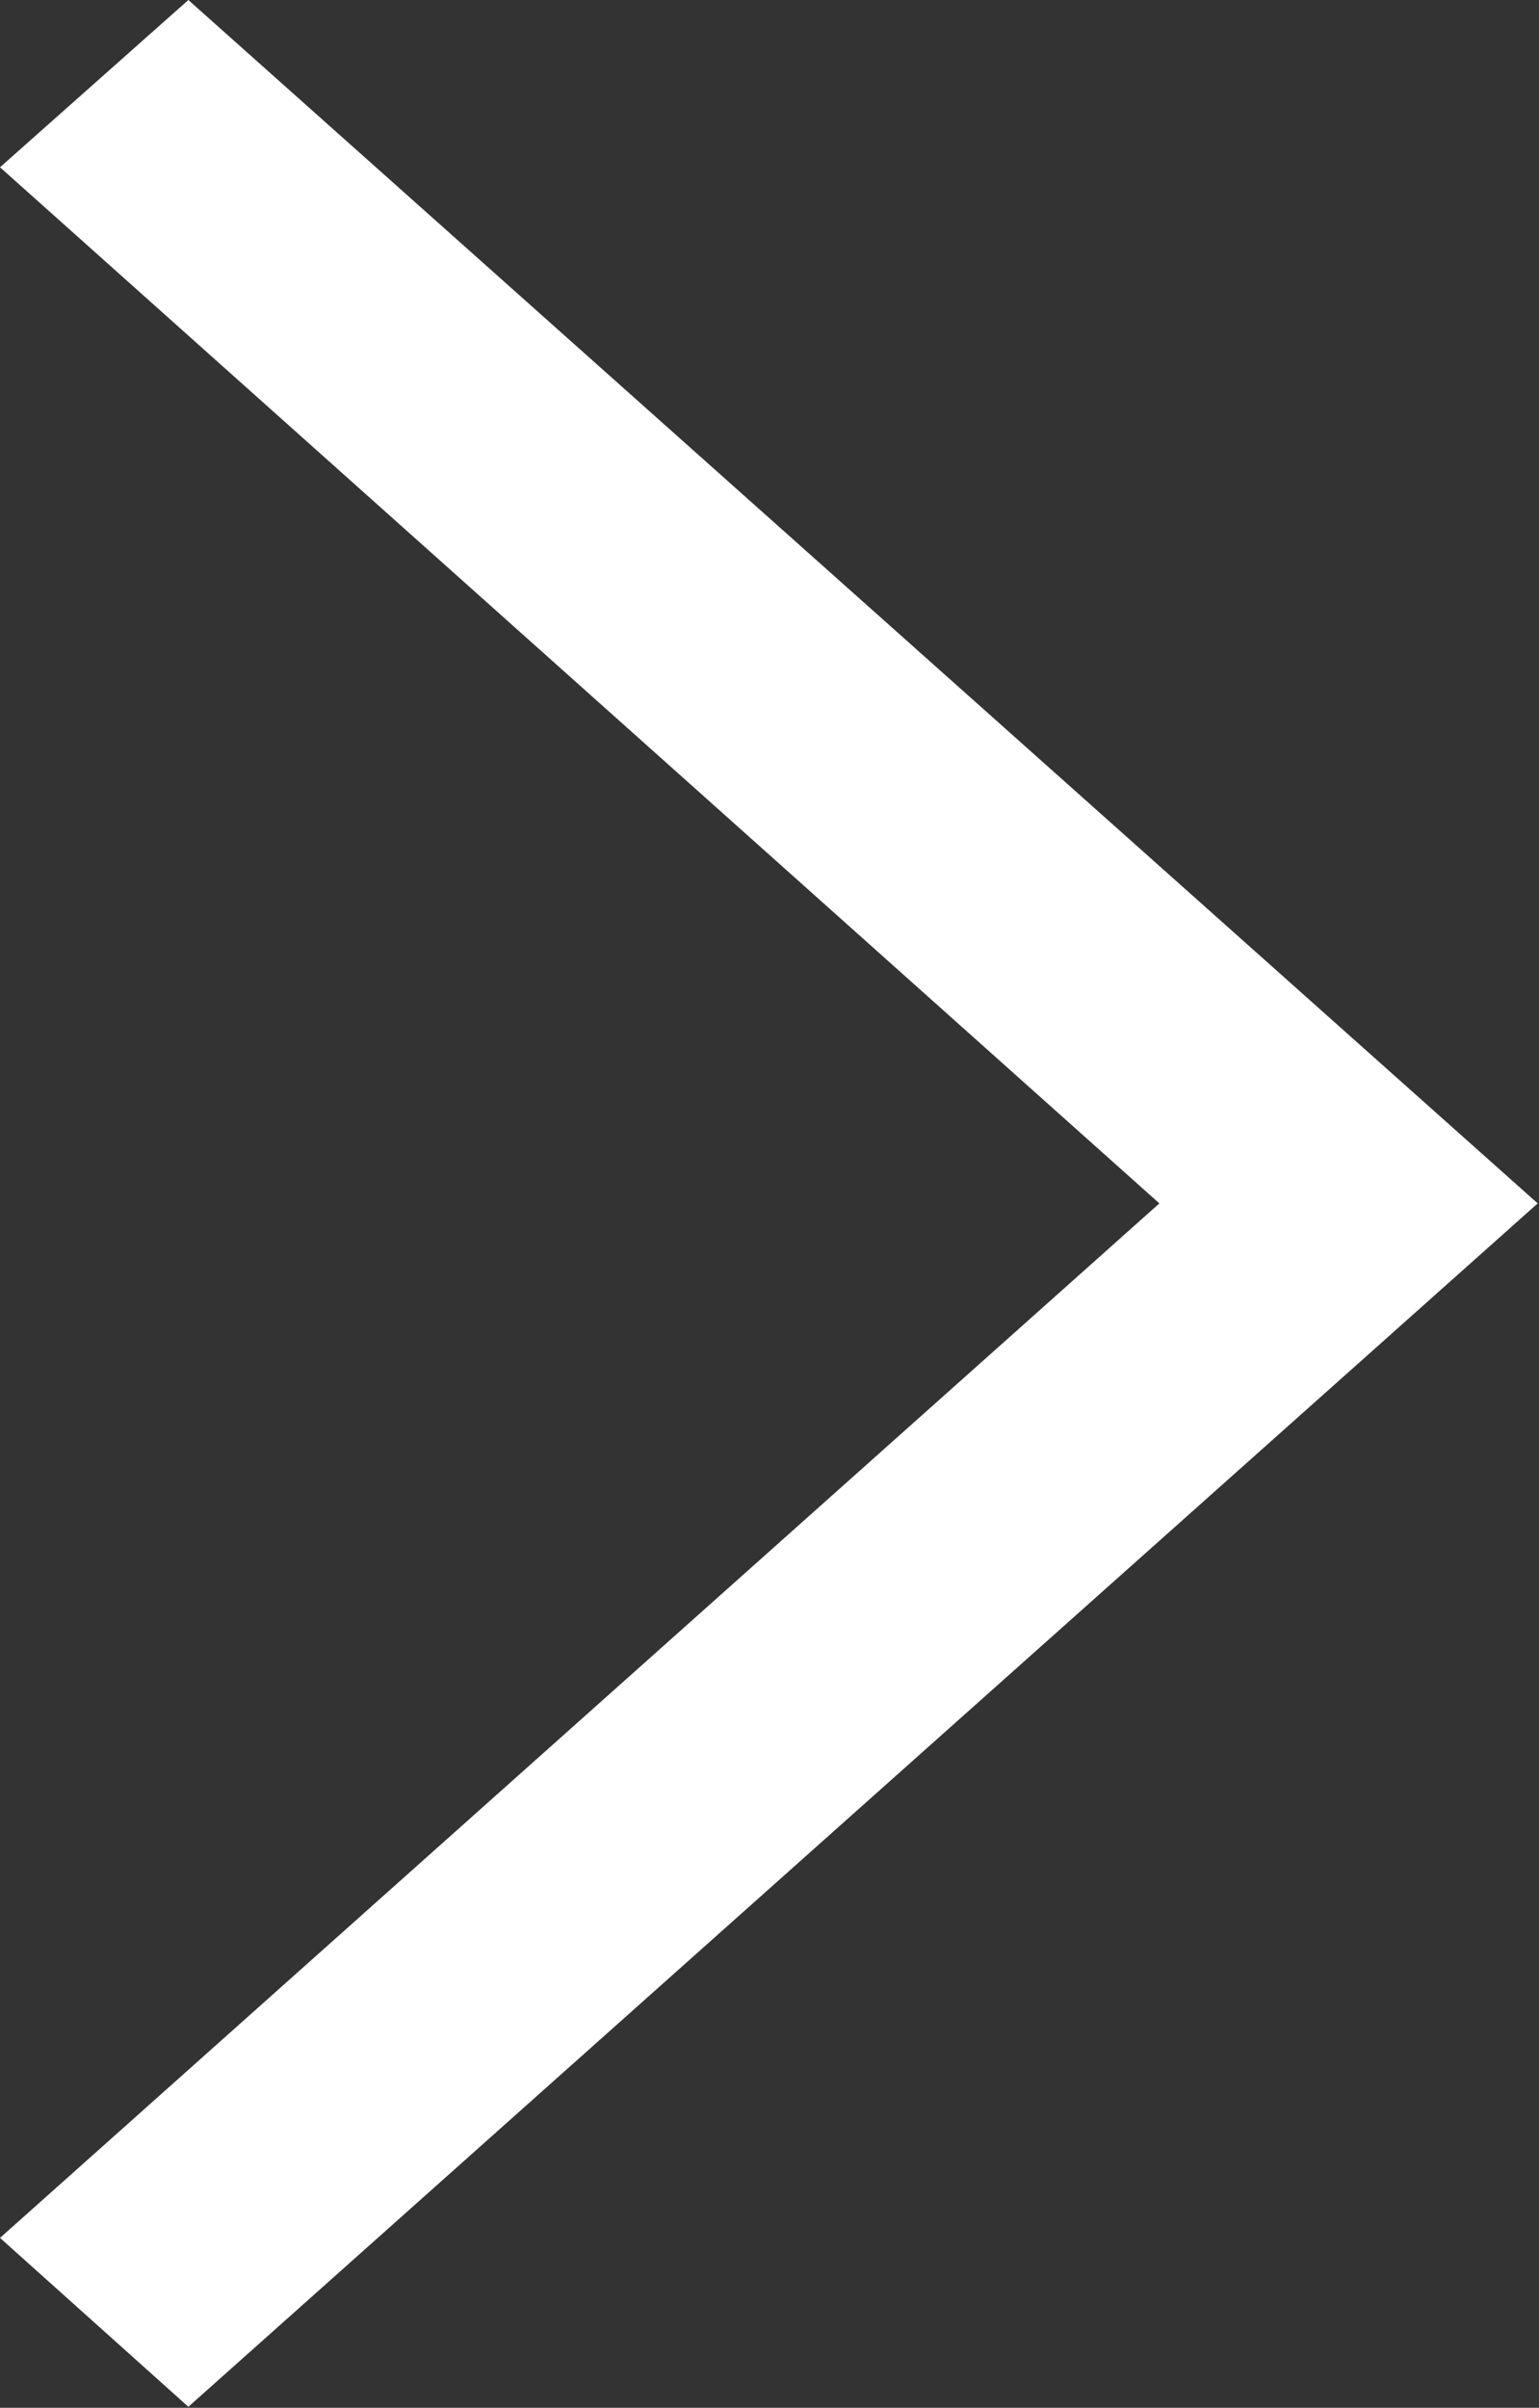 <svg width="9.478" height="14.826" viewBox="0 0 9.478 14.826" fill="none" xmlns="http://www.w3.org/2000/svg" xmlns:xlink="http://www.w3.org/1999/xlink">
	<rect x="0" y="0" width="9.478" height="14.826" fill="#333333" stroke="none"/>
	<desc>
			Created with Pixso.
	</desc>
	<defs/>
	<path id="Vector" d="M9.47 7.41L1.16 14.82L0 13.78L7.14 7.41L0 1.03L1.16 0L9.47 7.41Z" fill="#FFFFFF" fill-opacity="1" fill-rule="nonzero"/>
</svg>

